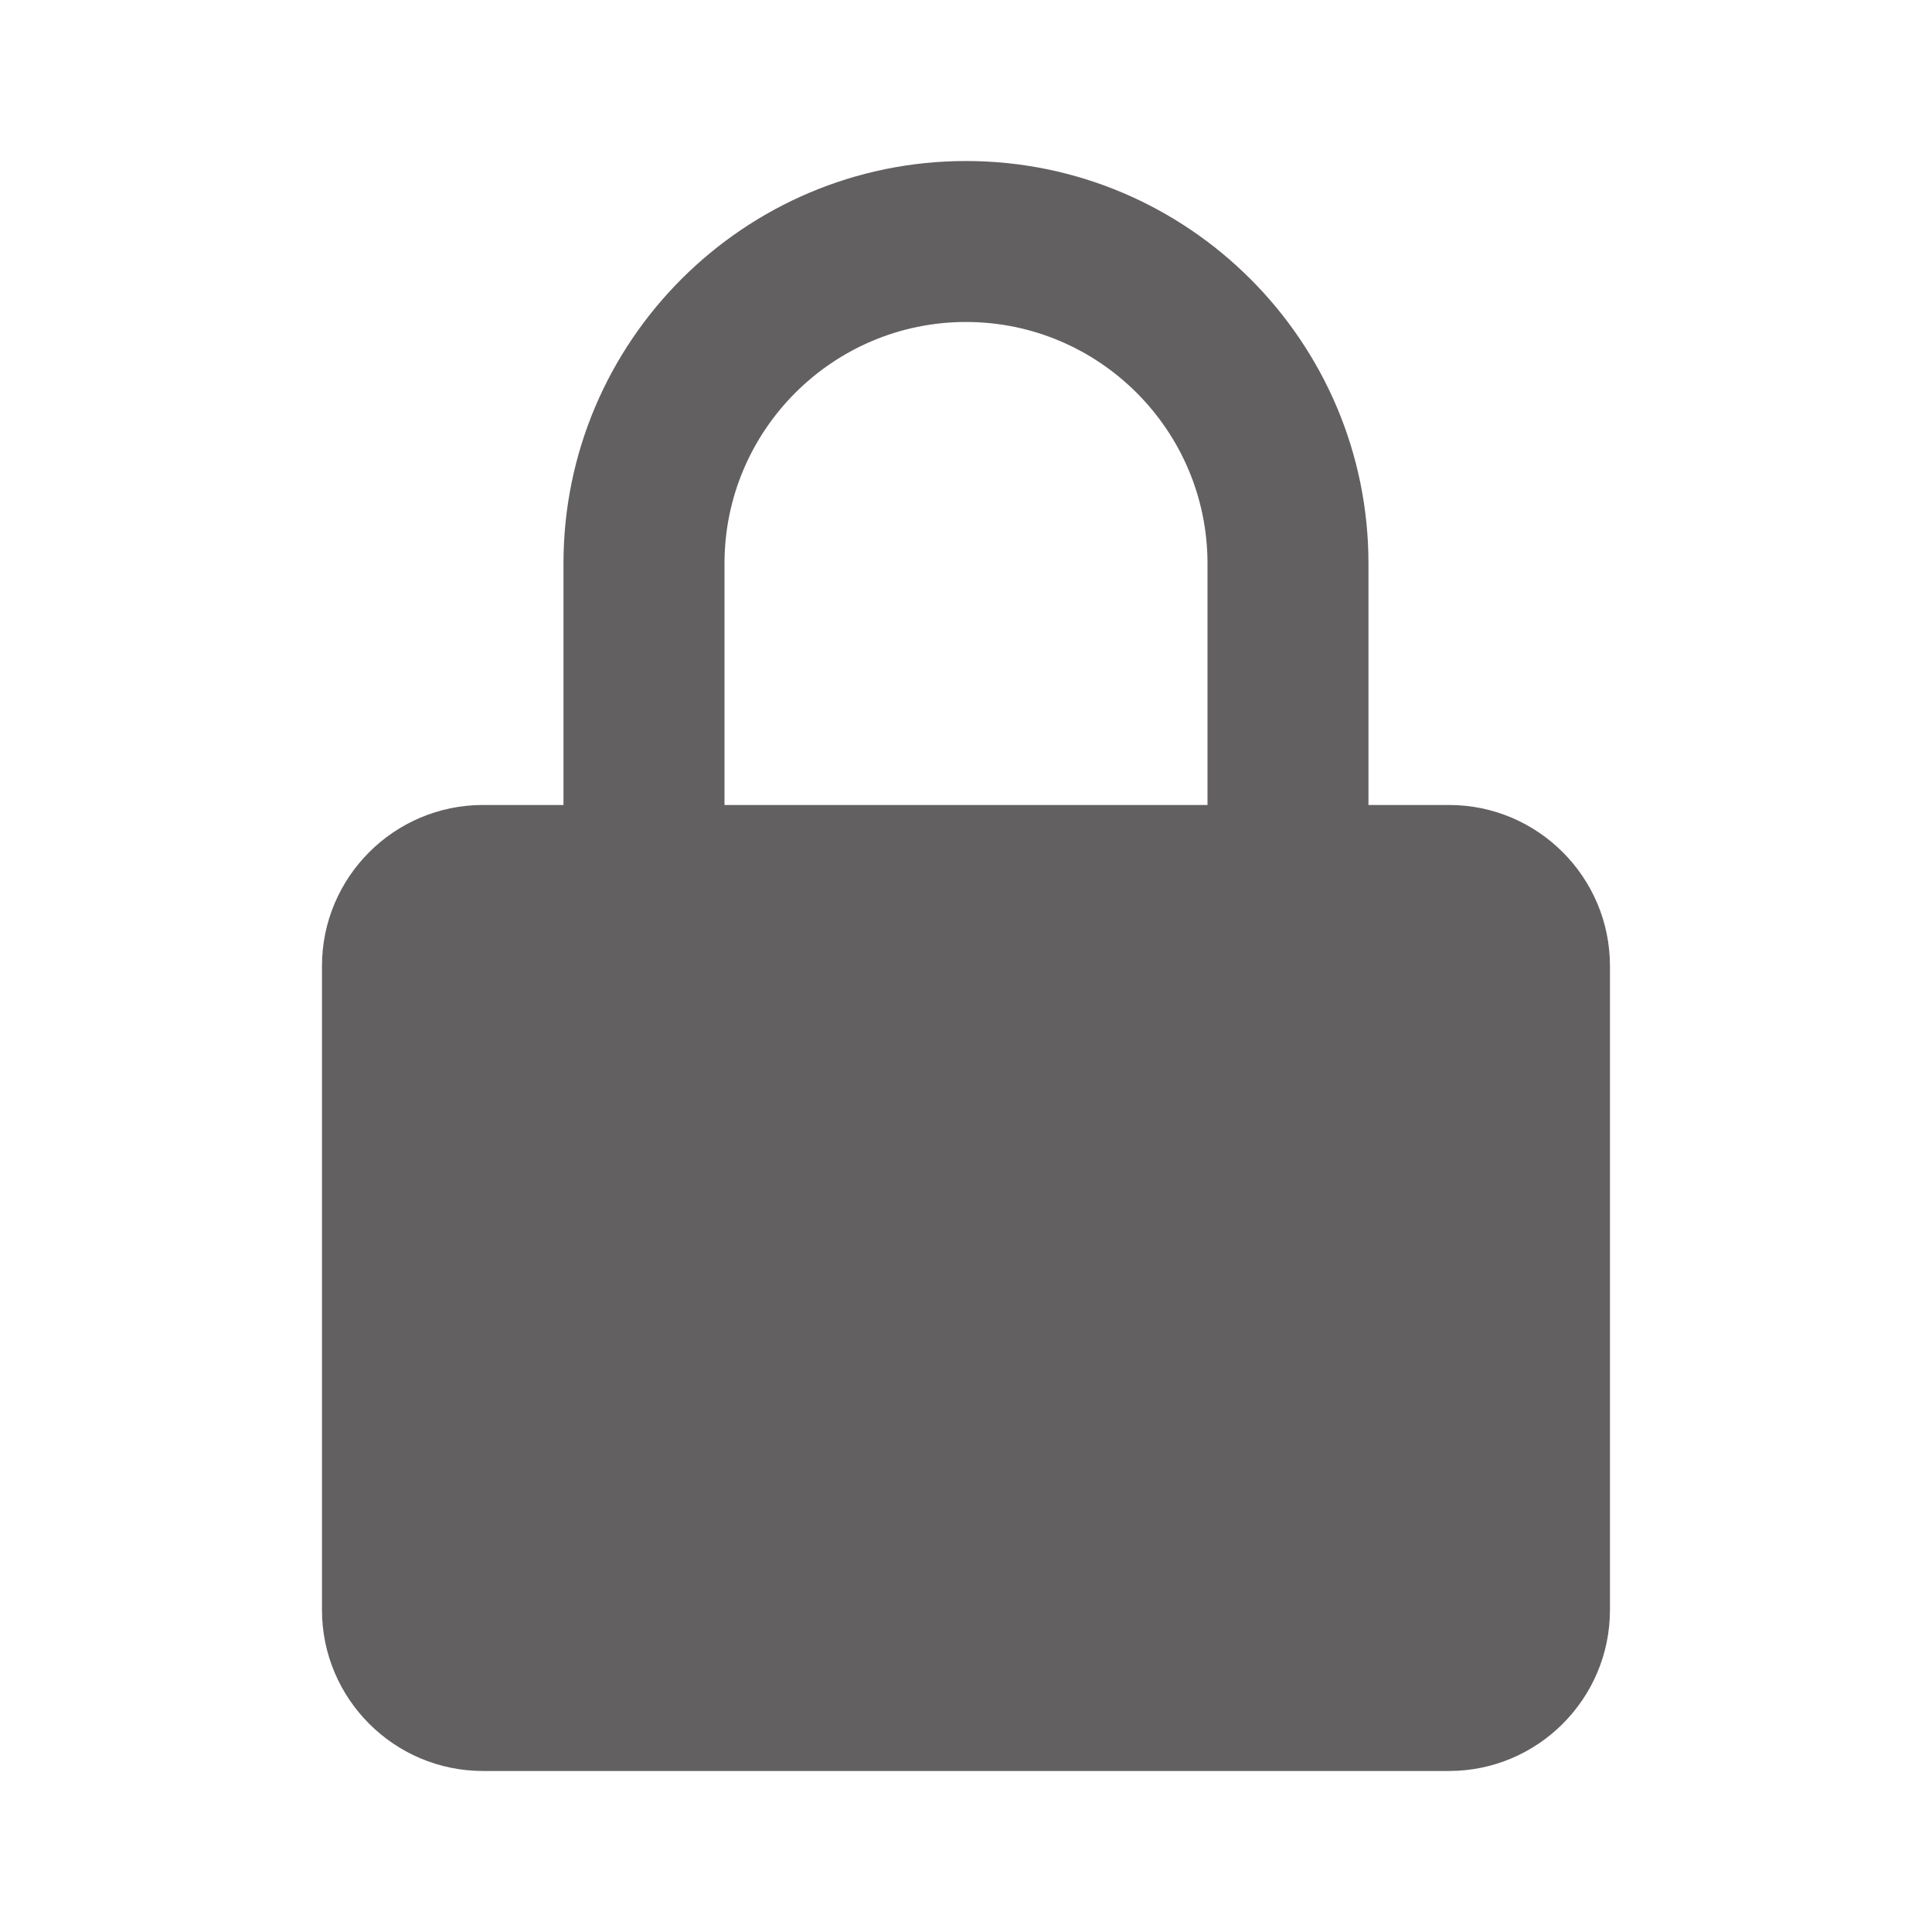 <svg width="29" height="29" viewBox="0 0 29 29" fill="none" xmlns="http://www.w3.org/2000/svg">
<g id="bx:bxs-lock-alt">
<path id="Vector" d="M24.166 14.5C24.166 13.167 23.082 12.083 21.75 12.083H20.541V8.458C20.541 5.127 17.831 2.417 14.5 2.417C11.168 2.417 8.458 5.127 8.458 8.458V12.083H7.25C5.917 12.083 4.833 13.167 4.833 14.5V24.166C4.833 25.499 5.917 26.583 7.25 26.583H21.75C23.082 26.583 24.166 25.499 24.166 24.166V14.5ZM10.875 8.458C10.875 6.46 12.501 4.833 14.5 4.833C16.498 4.833 18.125 6.46 18.125 8.458V12.083H10.875V8.458Z" fill="#626060"/>
</g>
</svg>
